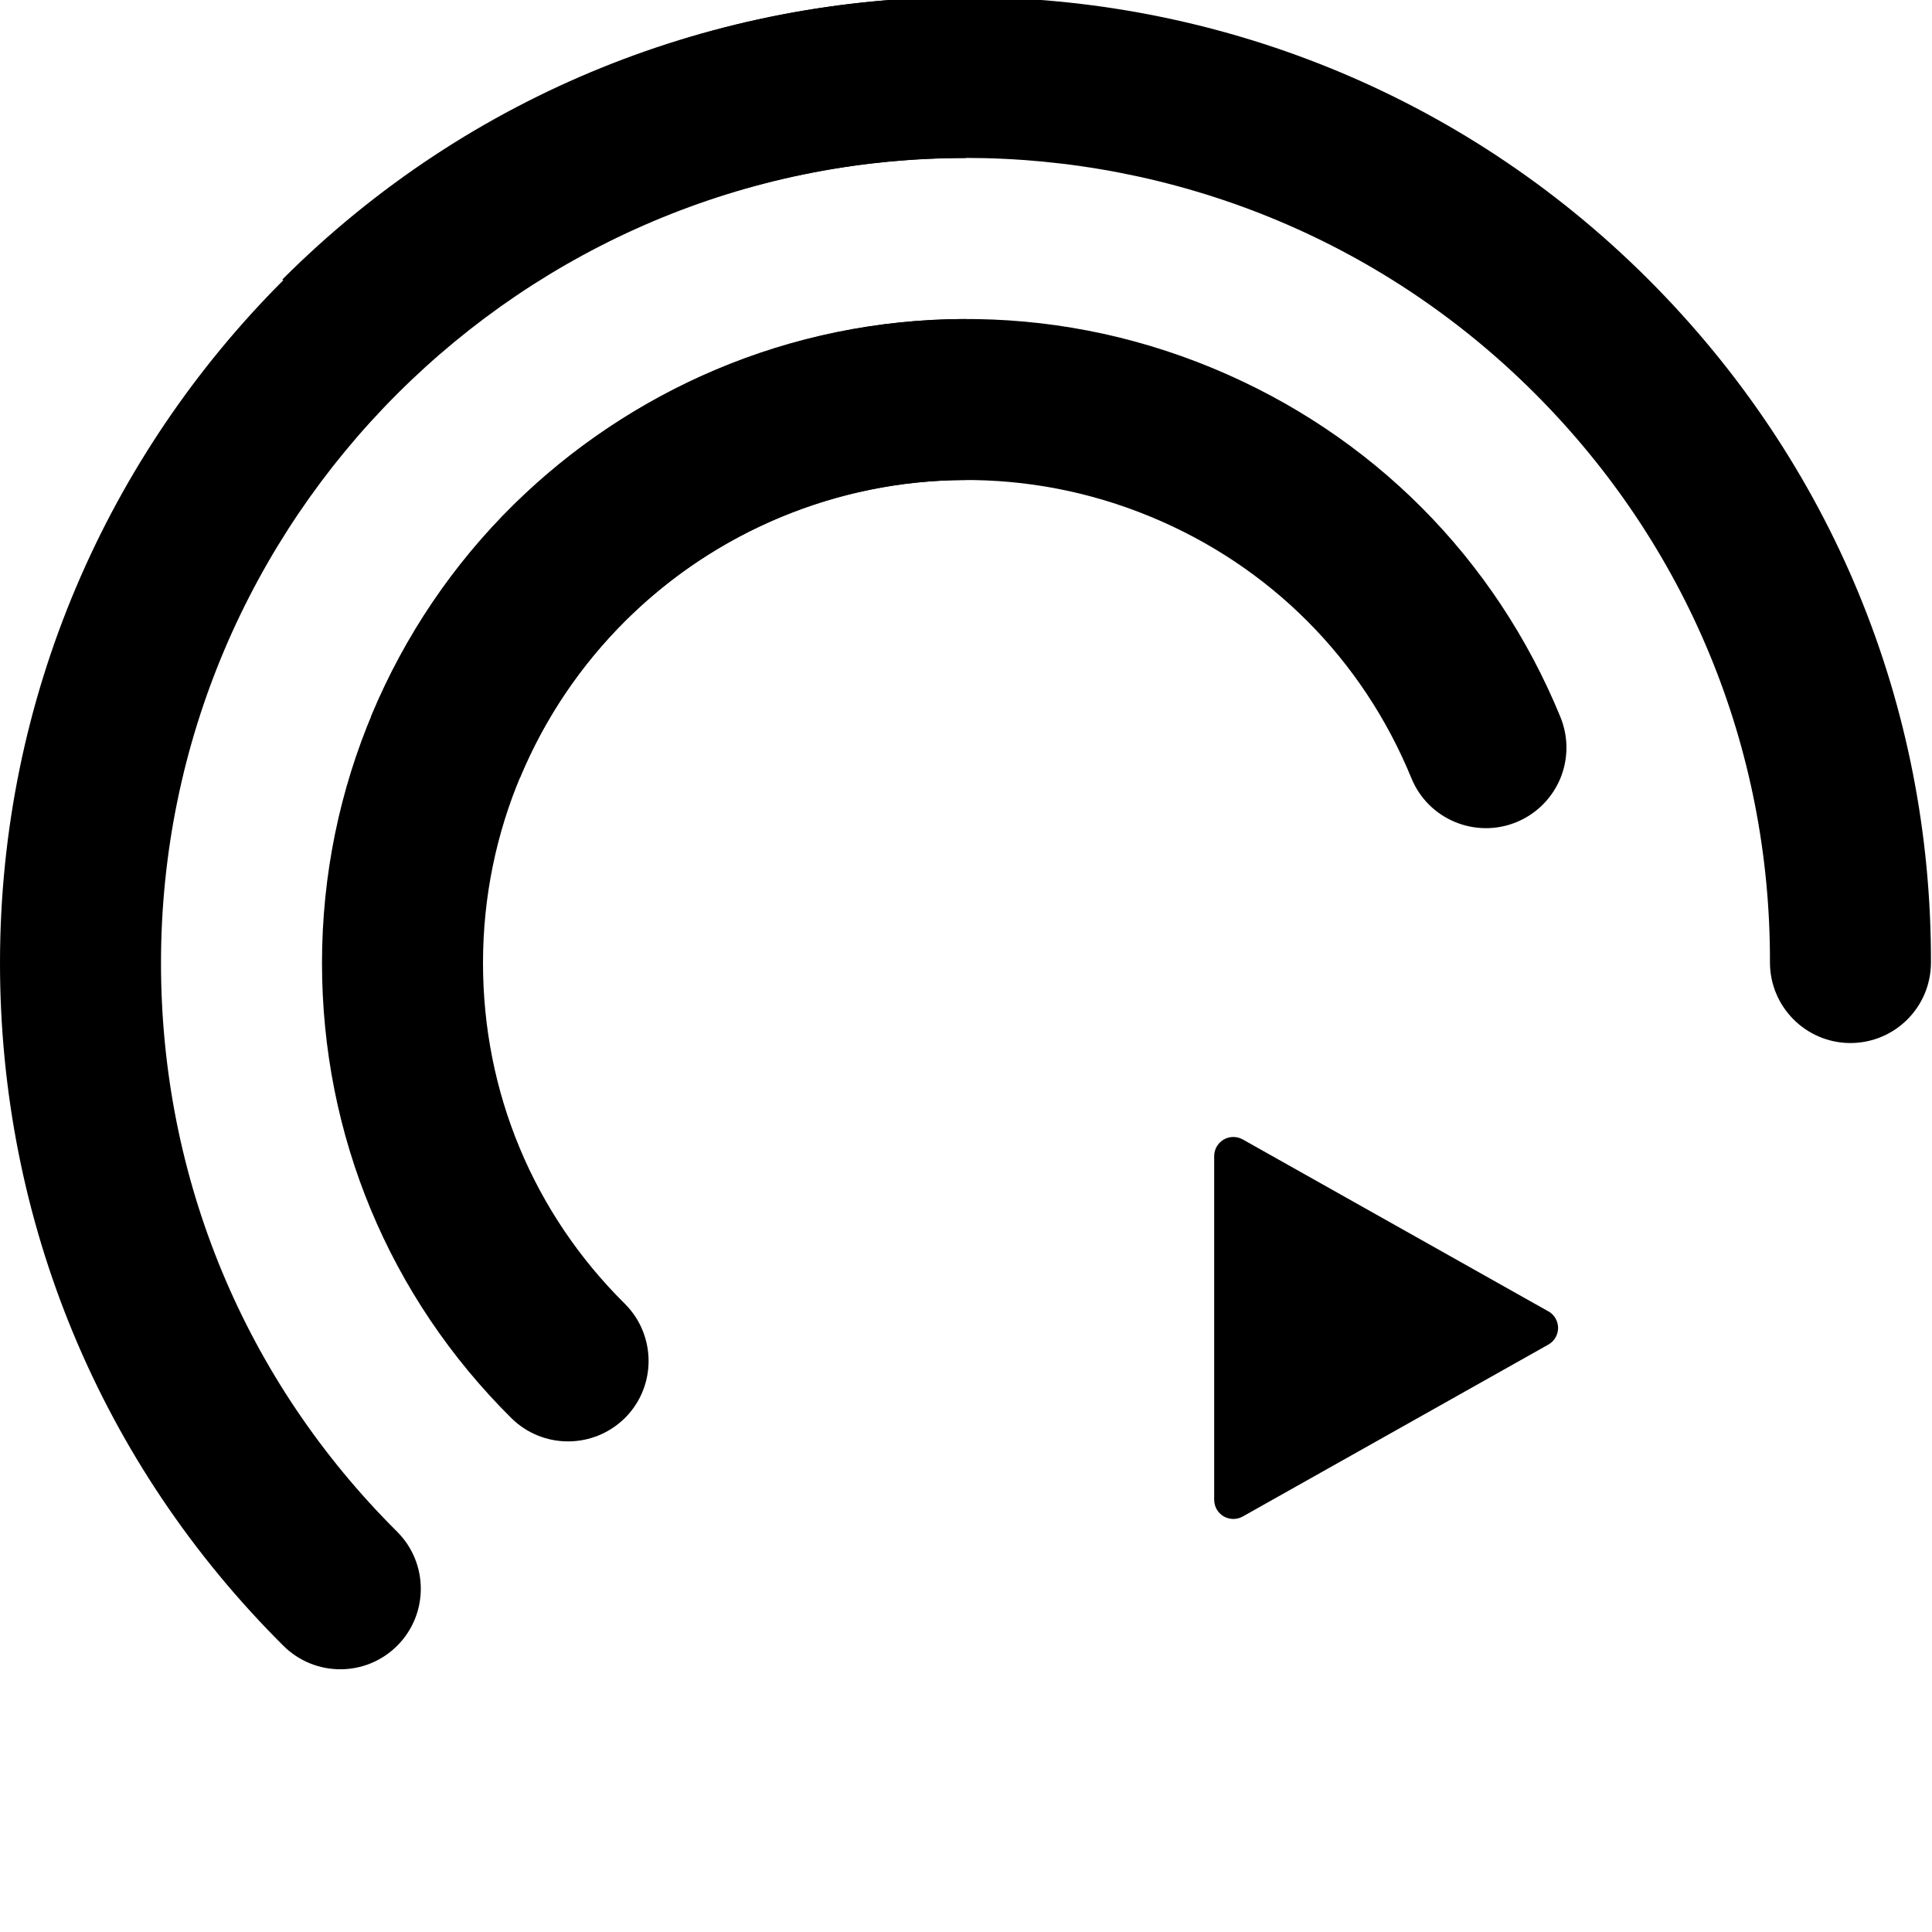 <?xml version="1.0" encoding="UTF-8" standalone="no"?>
<svg
   xmlns:dc="http://purl.org/dc/elements/1.1/"
   xmlns:cc="http://creativecommons.org/ns#"
   xmlns:rdf="http://www.w3.org/1999/02/22-rdf-syntax-ns#"
   xmlns:svg="http://www.w3.org/2000/svg"
   xmlns="http://www.w3.org/2000/svg"
   xmlns:sodipodi="http://sodipodi.sourceforge.net/DTD/sodipodi-0.dtd"
   xmlns:inkscape="http://www.inkscape.org/namespaces/inkscape"
   id="bold"
   enable-background="new 0 0 24 24"
   height="512"
   viewBox="0 0 24 24"
   width="512"
   version="1.1"
   sodipodi:docname="signal-play5.svg"
   inkscape:version="1.0.2 (e86c8708, 2021-01-15)">
  <defs
     id="defs292" />
  <sodipodi:namedview
     pagecolor="#ffffff"
     bordercolor="#666666"
     borderopacity="1"
     objecttolerance="10"
     gridtolerance="10"
     guidetolerance="10"
     inkscape:pageopacity="0"
     inkscape:pageshadow="2"
     inkscape:window-width="1920"
     inkscape:window-height="1084"
     id="namedview290"
     showgrid="false"
     inkscape:zoom="1.10803"
     inkscape:cx="329.63095"
     inkscape:cy="408.0661"
     inkscape:window-x="0"
     inkscape:window-y="25"
     inkscape:window-maximized="1"
     inkscape:current-layer="bold"
     inkscape:document-rotation="0" />
  <g
     id="g287"
     inkscape:export-xdpi="3"
     inkscape:export-ydpi="3">
    <path
       d="m 12,-0.037 c -6.617,0 -12,5.383 -12,12 0,3.21 1.25,6.223 3.521,8.482 0.393,0.39 1.026,0.388 1.415,-0.003 C 5.326,20.05 5.324,19.417 4.933,19.027 3.041,17.146 2,14.638 2,11.963 c 0,-5.514 4.486,-10 10,-10 z"
       id="path283"
       style="display:inline"
       sodipodi:nodetypes="cscscscc" />
    <path
       d="m 3.509,3.472 1.414,1.414 c 3.899,-3.899 10.243,-3.899 14.142,3e-7 1.891,1.891 2.929,4.401 2.922,7.068 -7.07e-4,0.552 0.445,1.001 0.998,1.003 0.277,0 0.528,-0.112 0.709,-0.293 0.18,-0.18 0.292,-0.429 0.293,-0.705 0.008,-3.202 -1.238,-6.216 -3.509,-8.487 -4.678,-4.678 -12.292,-4.679 -16.971,-2e-7 z"
       id="path283-1"
       style="display:inline"
       sodipodi:nodetypes="ccsccscsc" />
    <path
       d="m 12,3.963 c -4.411,0 -8,3.589 -8,8 0,2.14 0.835,4.148 2.352,5.653 0.392,0.388 1.024,0.386 1.415,-0.005 C 8.156,17.219 8.153,16.586 7.762,16.196 6.625,15.07 6,13.566 6,11.963 c 0,-3.309 2.691,-6 6,-6 z"
       id="path285"
       style="display:inline"
       sodipodi:nodetypes="cscccscc" />
    <path
       d="m 4.609,8.902 1.848,0.765 c 1.266,-3.057 4.782,-4.513 7.839,-3.247 1.481,0.613 2.63,1.766 3.237,3.247 0.209,0.511 0.793,0.755 1.305,0.546 C 19.095,10.107 19.284,9.907 19.383,9.67 19.48,9.435 19.488,9.162 19.384,8.907 18.574,6.931 17.04,5.391 15.061,4.572 10.986,2.884 6.297,4.826 4.609,8.902 Z"
       id="path285-8-4"
       style="display:inline"
       sodipodi:nodetypes="ccsccscccc" />
  </g>
  <path
     d="m 19.234,16.29 -3.797,-2.136 c -0.074,-0.041 -0.163,-0.04 -0.236,0.002 -0.073,0.043 -0.118,0.121 -0.118,0.205 v 4.271 c 0,0.084 0.045,0.162 0.118,0.205 0.037,0.021 0.078,0.032 0.12,0.032 0.04,0 0.08,-0.01 0.116,-0.03 l 3.797,-2.136 c 0.075,-0.042 0.121,-0.121 0.121,-0.207 0,-0.086 -0.047,-0.165 -0.121,-0.207 z"
     id="path396"
     style="display:inline;stroke-width:0.015" />
</svg>
